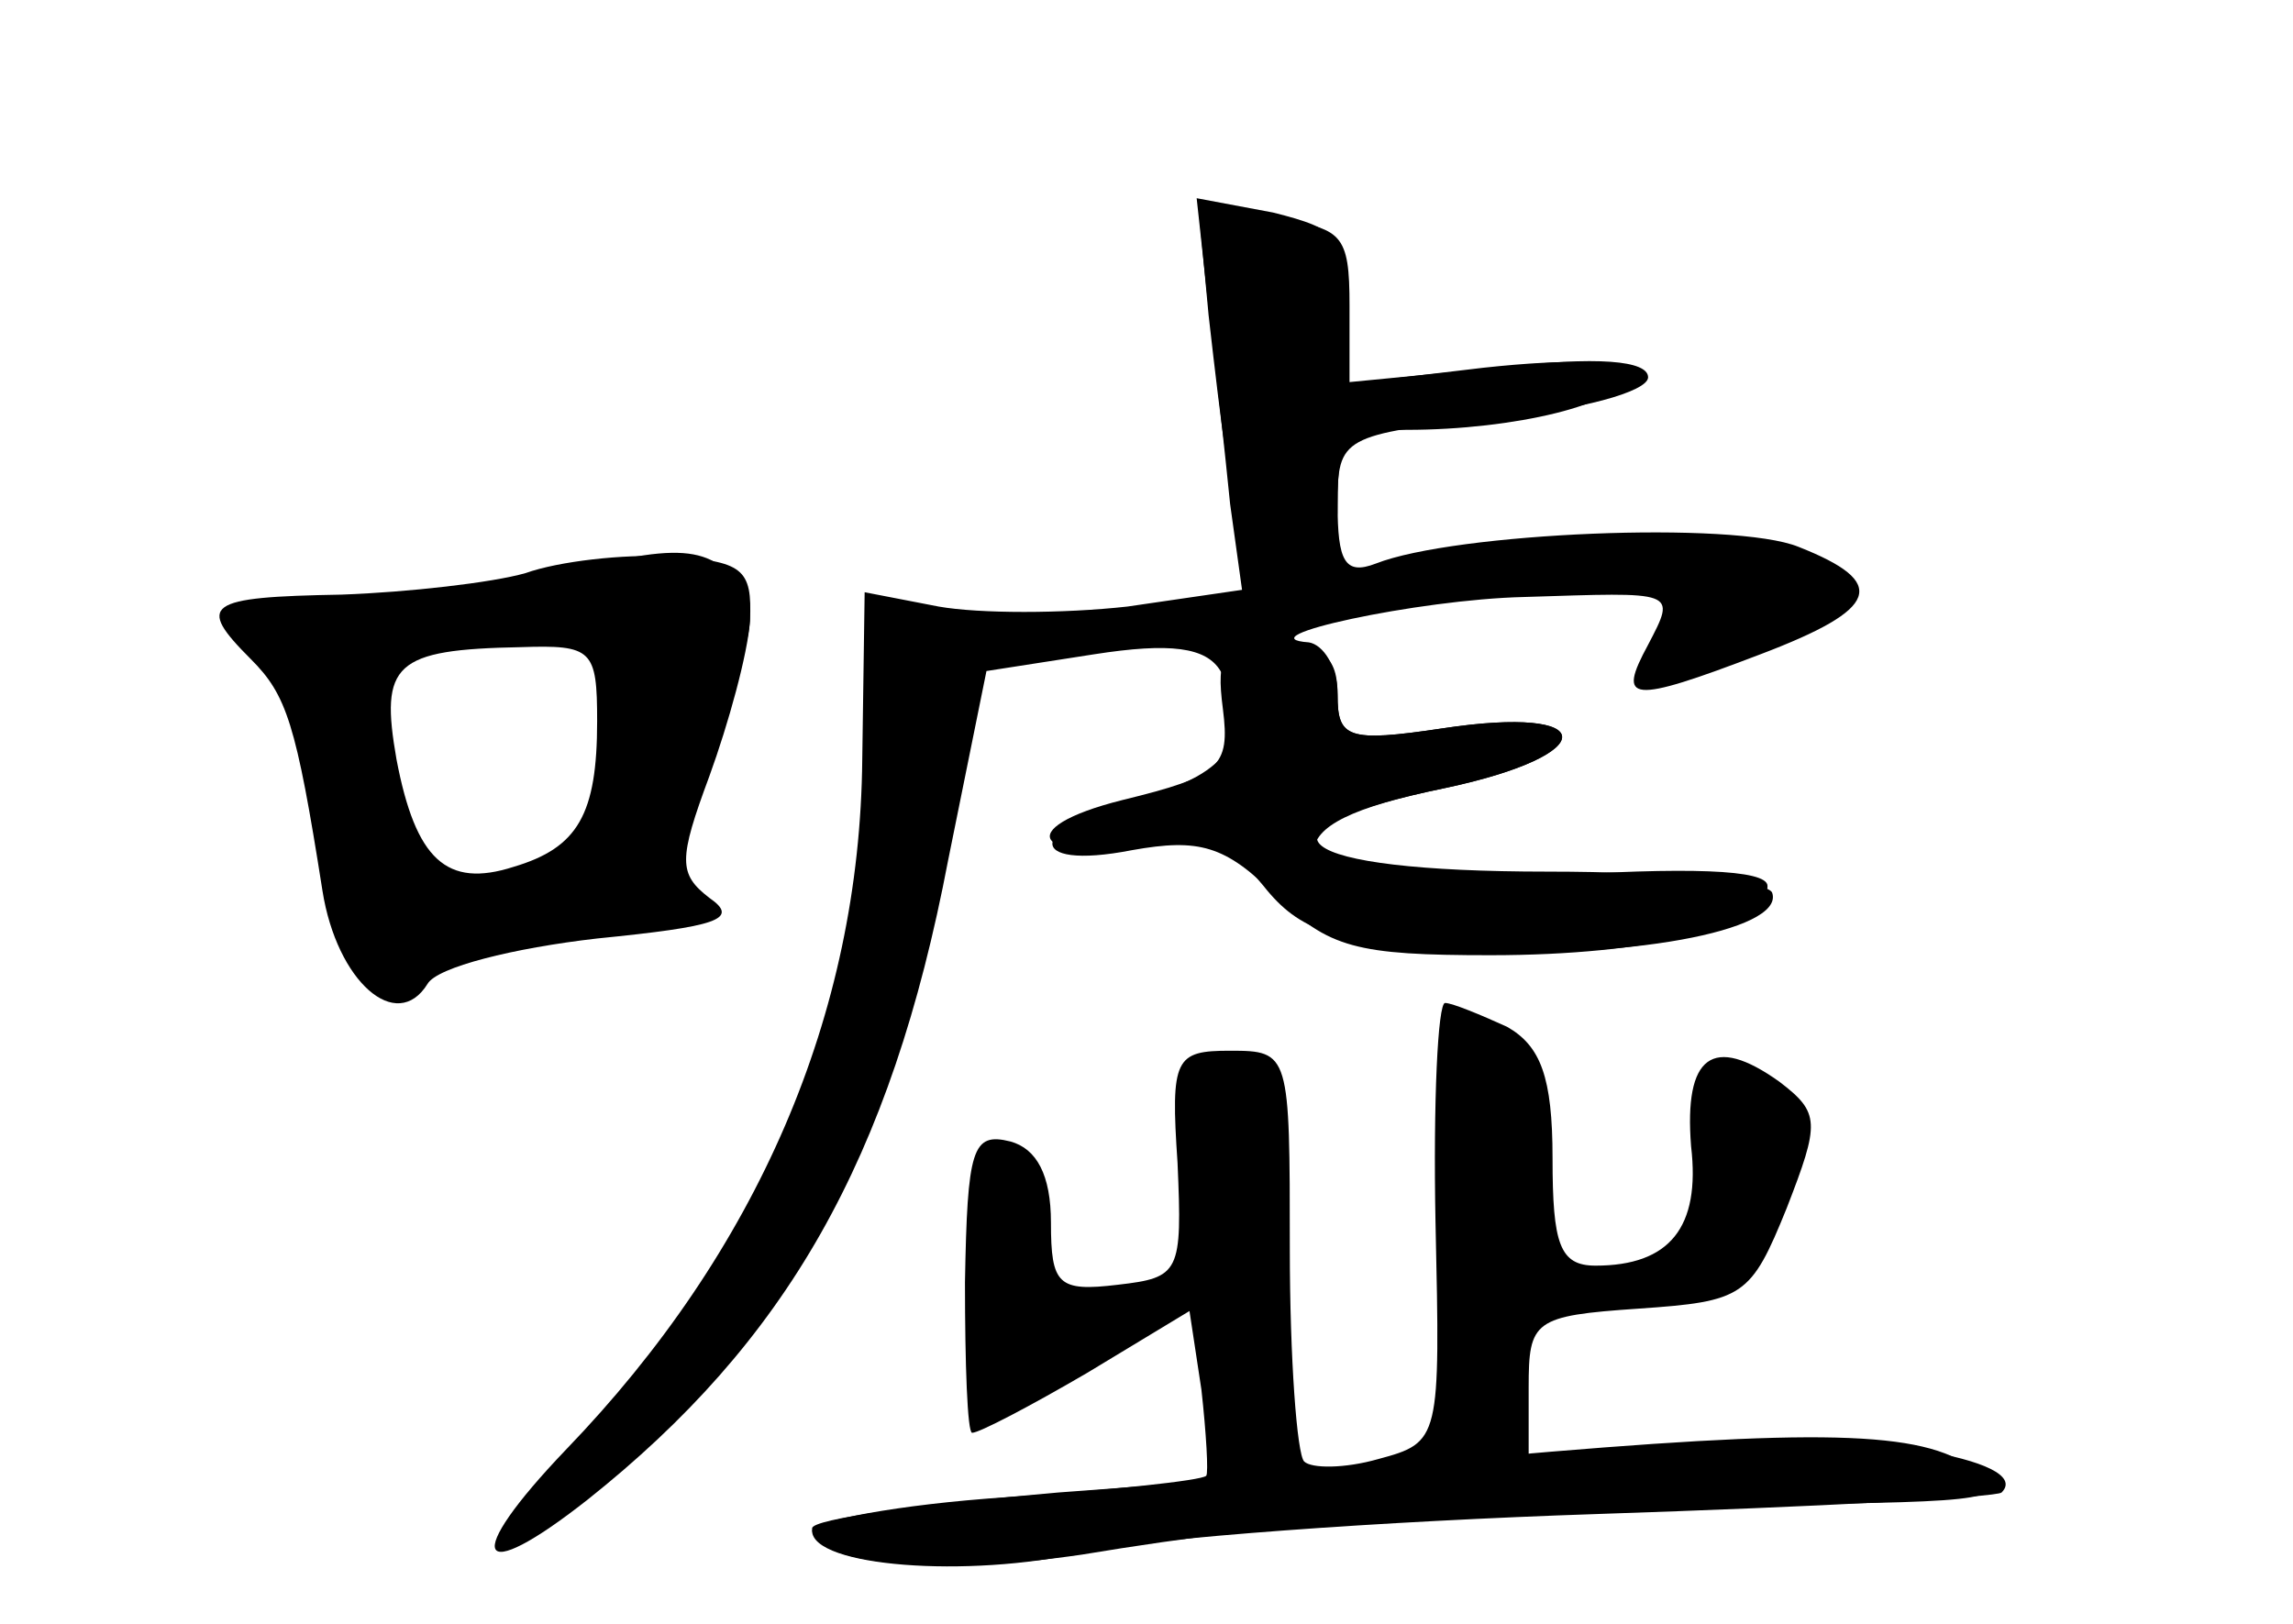 <?xml version="1.0" standalone="no"?>
<!DOCTYPE svg PUBLIC "-//W3C//DTD SVG 20010904//EN"
 "http://www.w3.org/TR/2001/REC-SVG-20010904/DTD/svg10.dtd">
<svg version="1.0" xmlns="http://www.w3.org/2000/svg"
 width="96pt" height="68pt" viewBox="0 0 96 68"
 preserveAspectRatio="xMidYMid meet">
<g transform="translate(0,68) scale(0.1,-0.1)" fill="#000000" stroke="none">
<g id="part-0" class="char-part">
  <path d="M506 551 c3 -25 7 -62 9 -82 l5 -36 -48 -7 c-27 -3 -62 -3 -79 0
l-31 6 -1 -70 c-1 -107 -44 -206 -124 -289 -44 -46 -38 -58 9 -21 83 66 127
142 151 268 l16 79 45 7 c32 5 47 3 53 -7 16 -25 4 -44 -34 -53 -47 -12 -49
-31 -3 -22 28 5 39 2 60 -19 22 -22 34 -25 90 -25 67 0 116 12 116 29 0 7 -34
8 -95 4 -83 -5 -95 -4 -95 10 0 11 16 19 55 27 66 14 65 35 -1 25 -40 -6 -44
-4 -44 14 0 12 -6 21 -12 22 -28 2 46 18 90 19 64 2 64 3 52 -20 -13 -24 -8
-25 47 -4 50 19 54 30 16 45 -27 11 -144 6 -177 -7 -13 -5 -16 1 -16 25 0 27
3 31 29 31 45 0 91 11 91 23 0 6 -22 7 -59 3 l-59 -7 1 32 c2 29 -2 33 -30 40
l-32 6 5 -46z"/>
  <path d="M220 440 c-14 -4 -49 -8 -77 -9 -57 -1 -61 -4 -38 -27 15 -15 19 -27
30 -97 6 -38 31 -60 44 -39 4 7 36 15 71 19 50 5 60 8 47 17 -13 10 -13 16 0
51 8 22 16 51 17 65 1 22 -3 25 -34 27 -19 1 -46 -2 -60 -7z m30 -62 c0 -39
-8 -53 -35 -61 -28 -9 -41 3 -49 45 -7 40 -1 46 52 47 30 1 32 -1 32 -31z"/>
  <path d="M601 168 c2 -91 2 -92 -24 -99 -14 -4 -28 -4 -31 -1 -3 3 -6 43 -6
89 0 82 0 83 -25 83 -23 0 -25 -3 -22 -47 2 -46 1 -48 -25 -51 -25 -3 -28 0
-28 26 0 20 -6 31 -17 34 -16 4 -18 -3 -19 -59 0 -34 1 -63 3 -63 3 0 24 11
48 25 l43 26 5 -33 c2 -18 3 -35 2 -36 -2 -2 -40 -6 -84 -9 -45 -3 -81 -10
-81 -14 0 -15 65 -20 114 -9 28 6 124 13 215 16 91 3 167 7 169 9 14 14 -61
26 -125 21 l-73 -7 0 30 c0 28 2 30 46 33 44 3 47 5 62 42 14 36 14 40 -3 53
-28 20 -40 11 -37 -27 4 -34 -9 -50 -40 -50 -15 0 -18 9 -18 45 0 34 -5 47
-19 55 -11 5 -23 10 -26 10 -3 0 -5 -41 -4 -92z"/>
</g>
<g id="part-1" class="char-part">
  <path d="M215 434 c-27 -8 -65 -12 -83 -10 -35 5 -38 0 -17 -28 8 -11 18 -41
21 -68 7 -51 27 -80 38 -53 4 11 21 15 66 15 55 0 59 2 49 18 -8 13 -6 28 10
66 16 37 19 52 10 62 -14 17 -29 17 -94 -2z m41 -27 c2 -7 1 -31 -4 -52 -7
-37 -11 -40 -44 -43 -35 -3 -36 -2 -43 37 -9 55 -9 55 17 63 39 10 68 9 74 -5z"/>
</g>
<g id="part-2" class="char-part">
  <path d="M506 548 c11 -97 14 -108 34 -108 15 0 20 7 20 29 0 28 2 29 65 36
36 3 65 11 65 17 0 7 -21 9 -63 4 l-62 -6 0 32 c0 30 -3 33 -32 36 l-31 3 4
-43z"/>
</g>
<g id="part-3" class="char-part">
  <path d="M512 383 c3 -24 -1 -28 -42 -38 -48 -12 -36 -27 13 -18 20 4 32 -1
46 -18 15 -19 30 -24 82 -27 68 -4 136 8 131 24 -1 5 -43 9 -94 9 -108 0 -130
17 -43 35 66 14 65 35 -1 25 -40 -6 -44 -4 -44 14 0 16 -6 21 -26 21 -22 0
-25 -4 -22 -27z"/>
</g>
<g id="part-4" class="char-part">
  <path d="M625 70 c-44 -4 -126 -11 -182 -15 -57 -5 -103 -11 -103 -15 0 -15
52 -20 113 -11 90 15 168 20 287 21 95 1 103 2 86 15 -21 16 -65 17 -201 5z"/>
</g>
</g>
</svg>